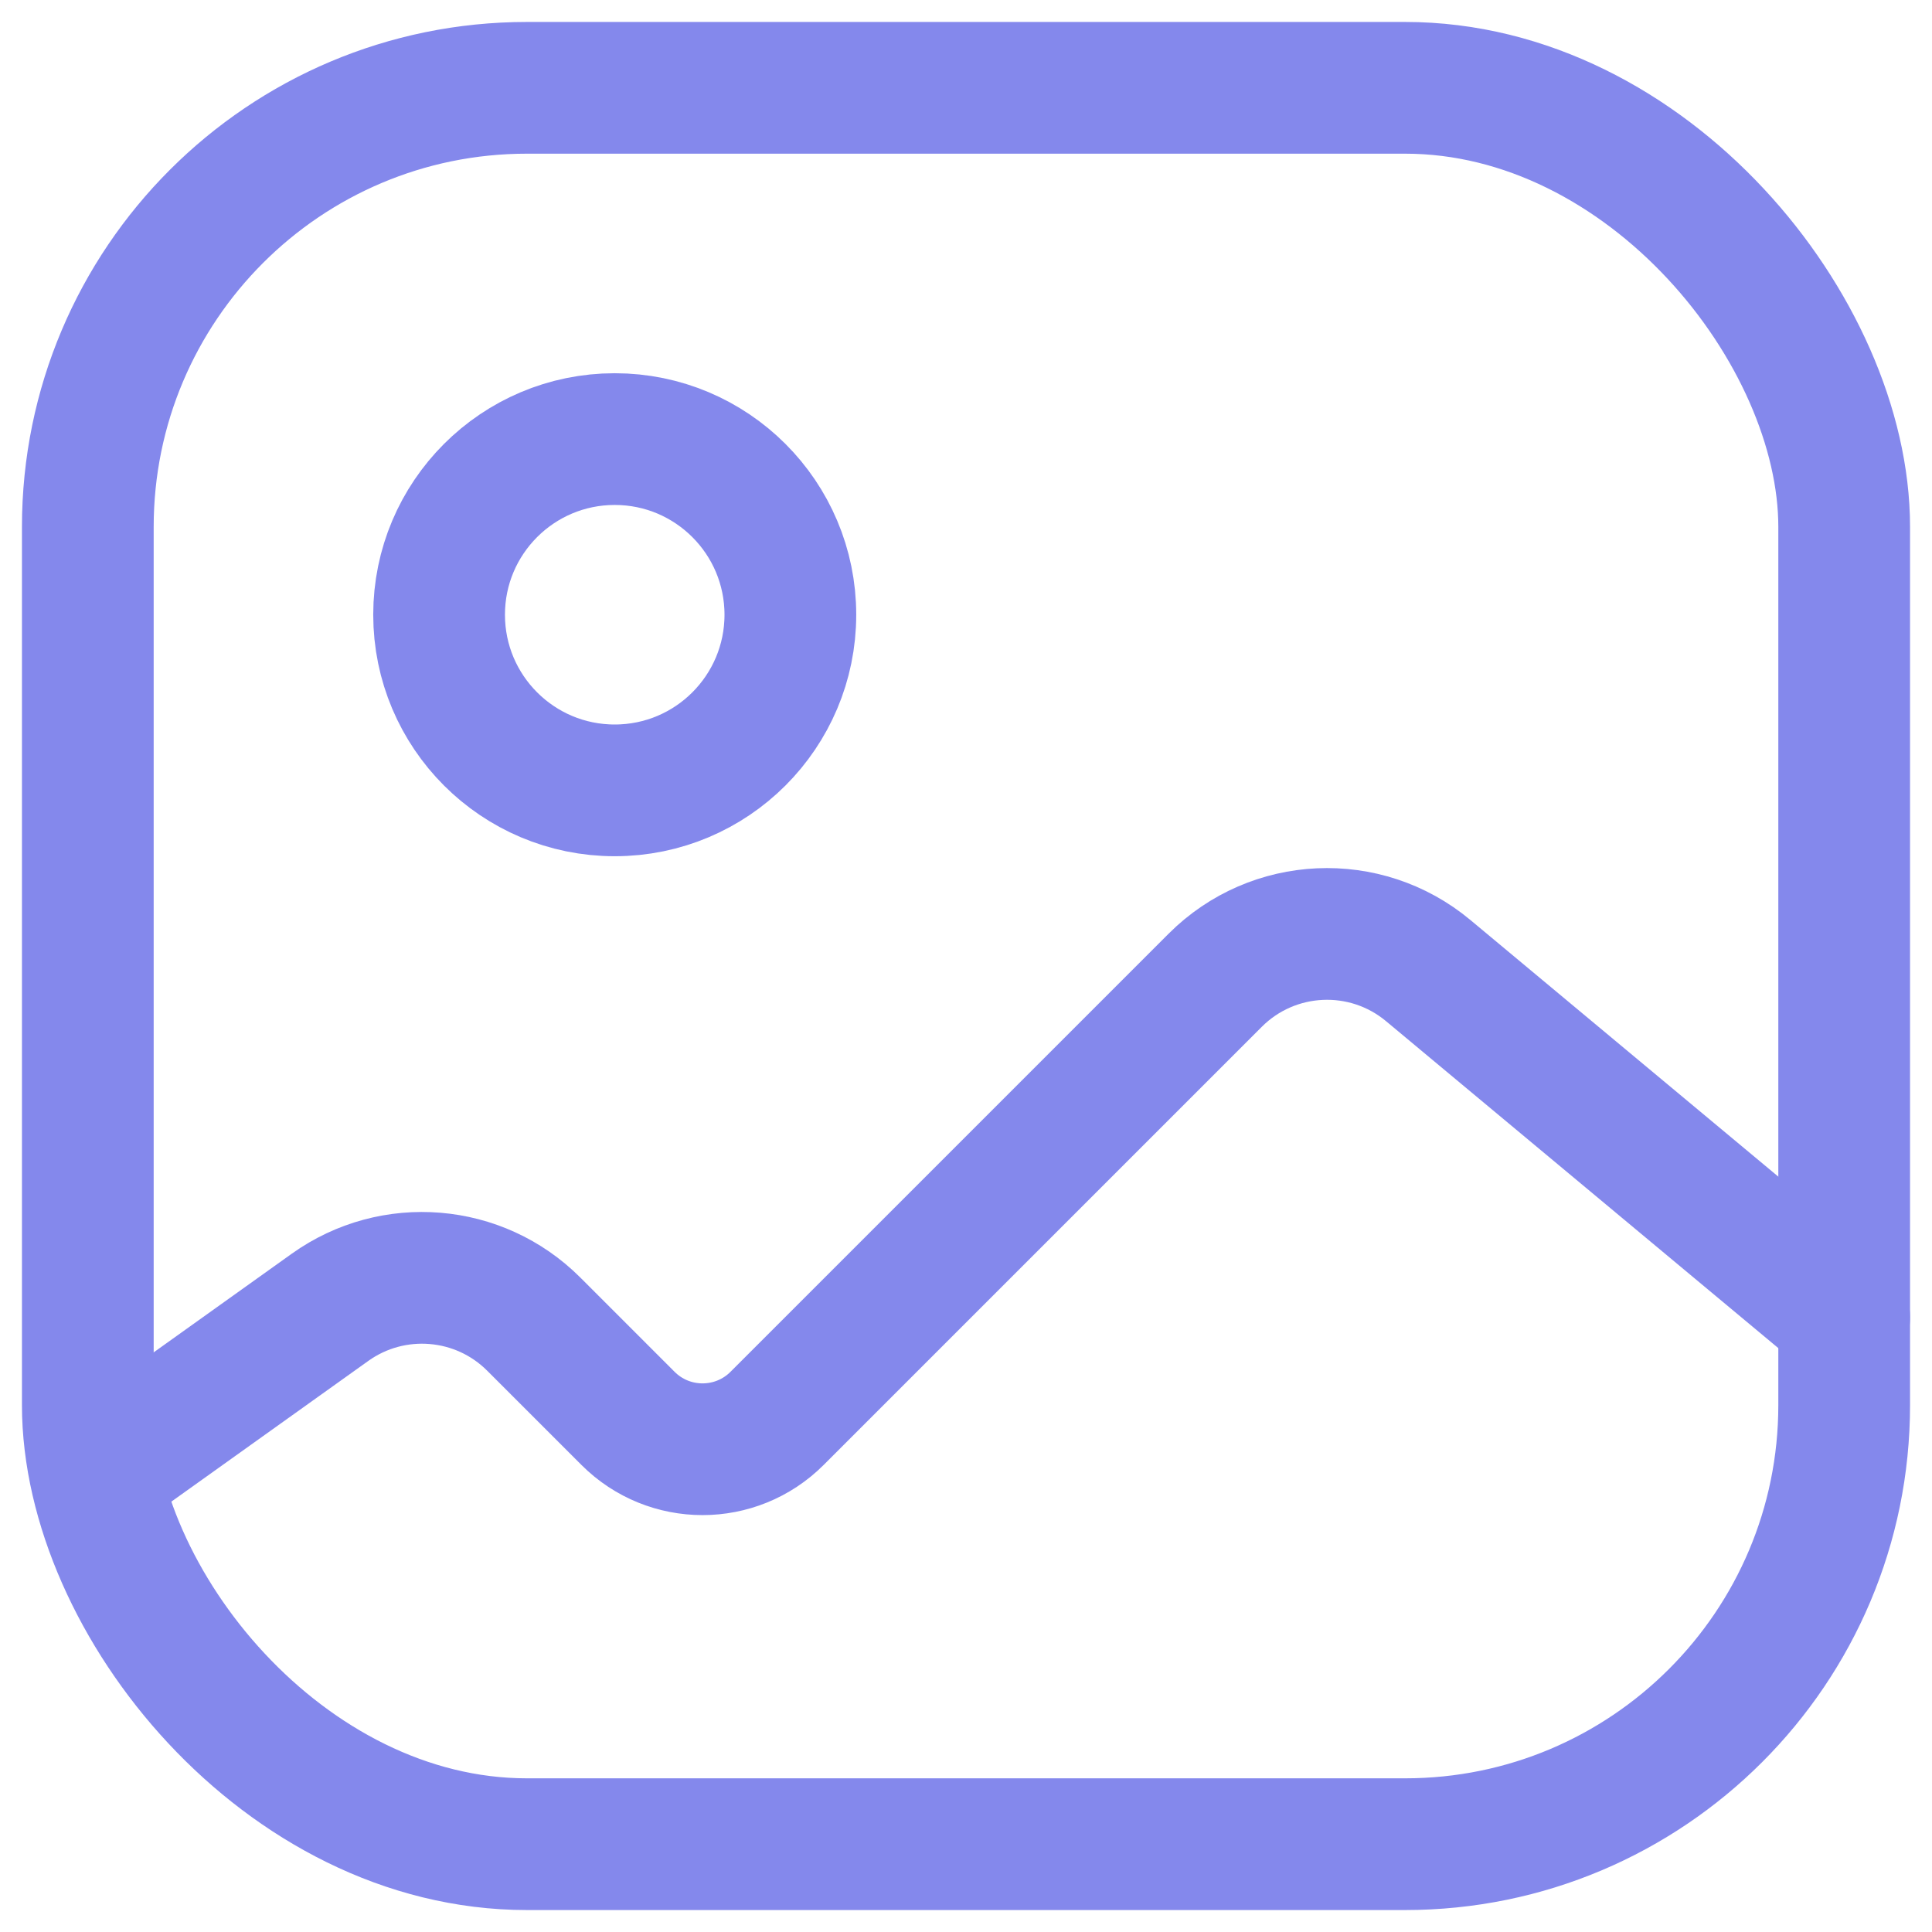 <svg width="22" height="22" viewBox="0 0 22 22" fill="none" xmlns="http://www.w3.org/2000/svg">
<g id="Image">
<g id="Image_2">
<rect id="Rectangle 74" x="1" y="1" width="20" height="20" rx="5" stroke="#8488EC" stroke-width="1.5"/>
</g>
<path id="Vector 142" d="M1.5 16.5L3.759 14.886C4.475 14.375 5.456 14.456 6.078 15.078L7.151 16.151C7.62 16.62 8.38 16.62 8.849 16.151L13.838 11.162C14.496 10.504 15.548 10.456 16.263 11.052L21 15" stroke="#8488EC" stroke-width="1.5" stroke-linecap="round"/>
<circle id="Ellipse 33" cx="2" cy="2" r="2" transform="matrix(-1 0 0 1 9 5)" stroke="#8488EC" stroke-width="1.5"/>
</g>
</svg>
